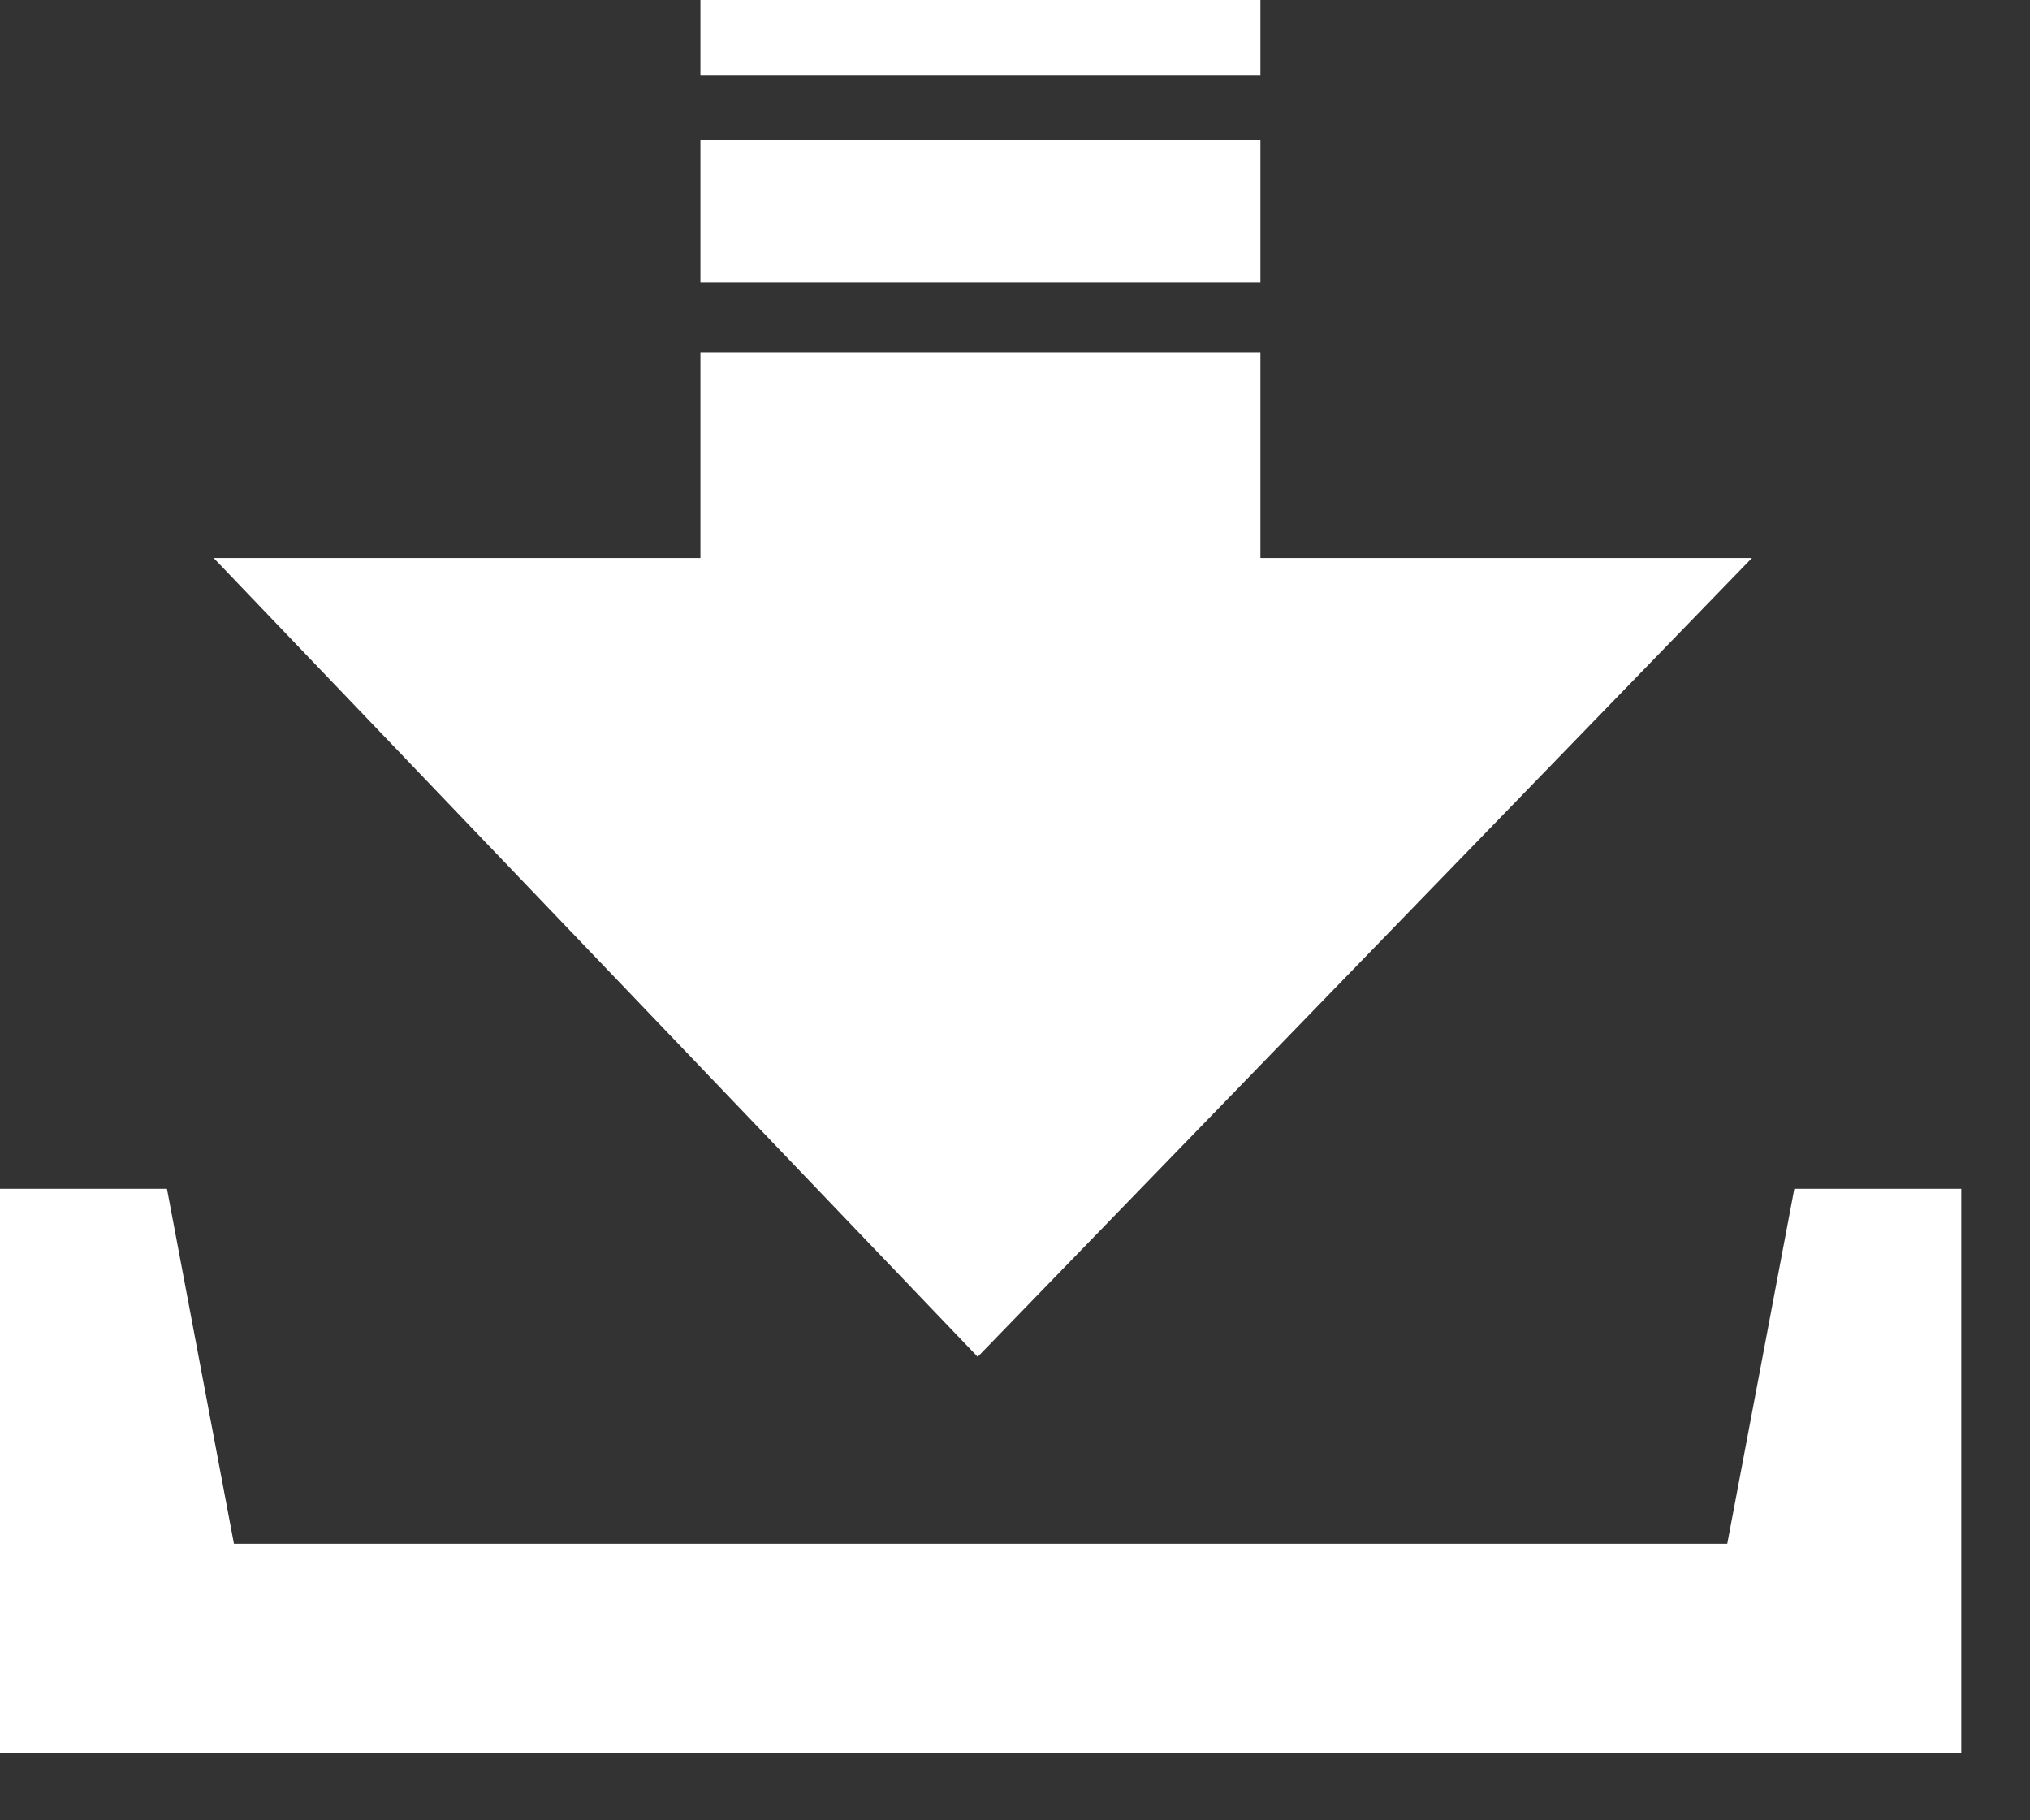 <svg width="29" height="26" viewBox="0 0 29 26" fill="none" xmlns="http://www.w3.org/2000/svg">
<rect x="0" y="0" width="29" height="26" fill="#333333" stroke="none"/>
<path fill-rule="evenodd" clip-rule="evenodd" d="M25.633 16.98L24.675 22.05H3.342L2.385 16.98H0V25.04H28.018V16.98H25.633ZM25.028 7.97H18.006V5.04H10.006V7.97H3.052L13.967 19.38L25.028 7.97ZM18.006 0H10.006V1.07H18.006V0ZM18.006 2H10.006V4.03H18.006V2Z" fill="white"/>
</svg>
